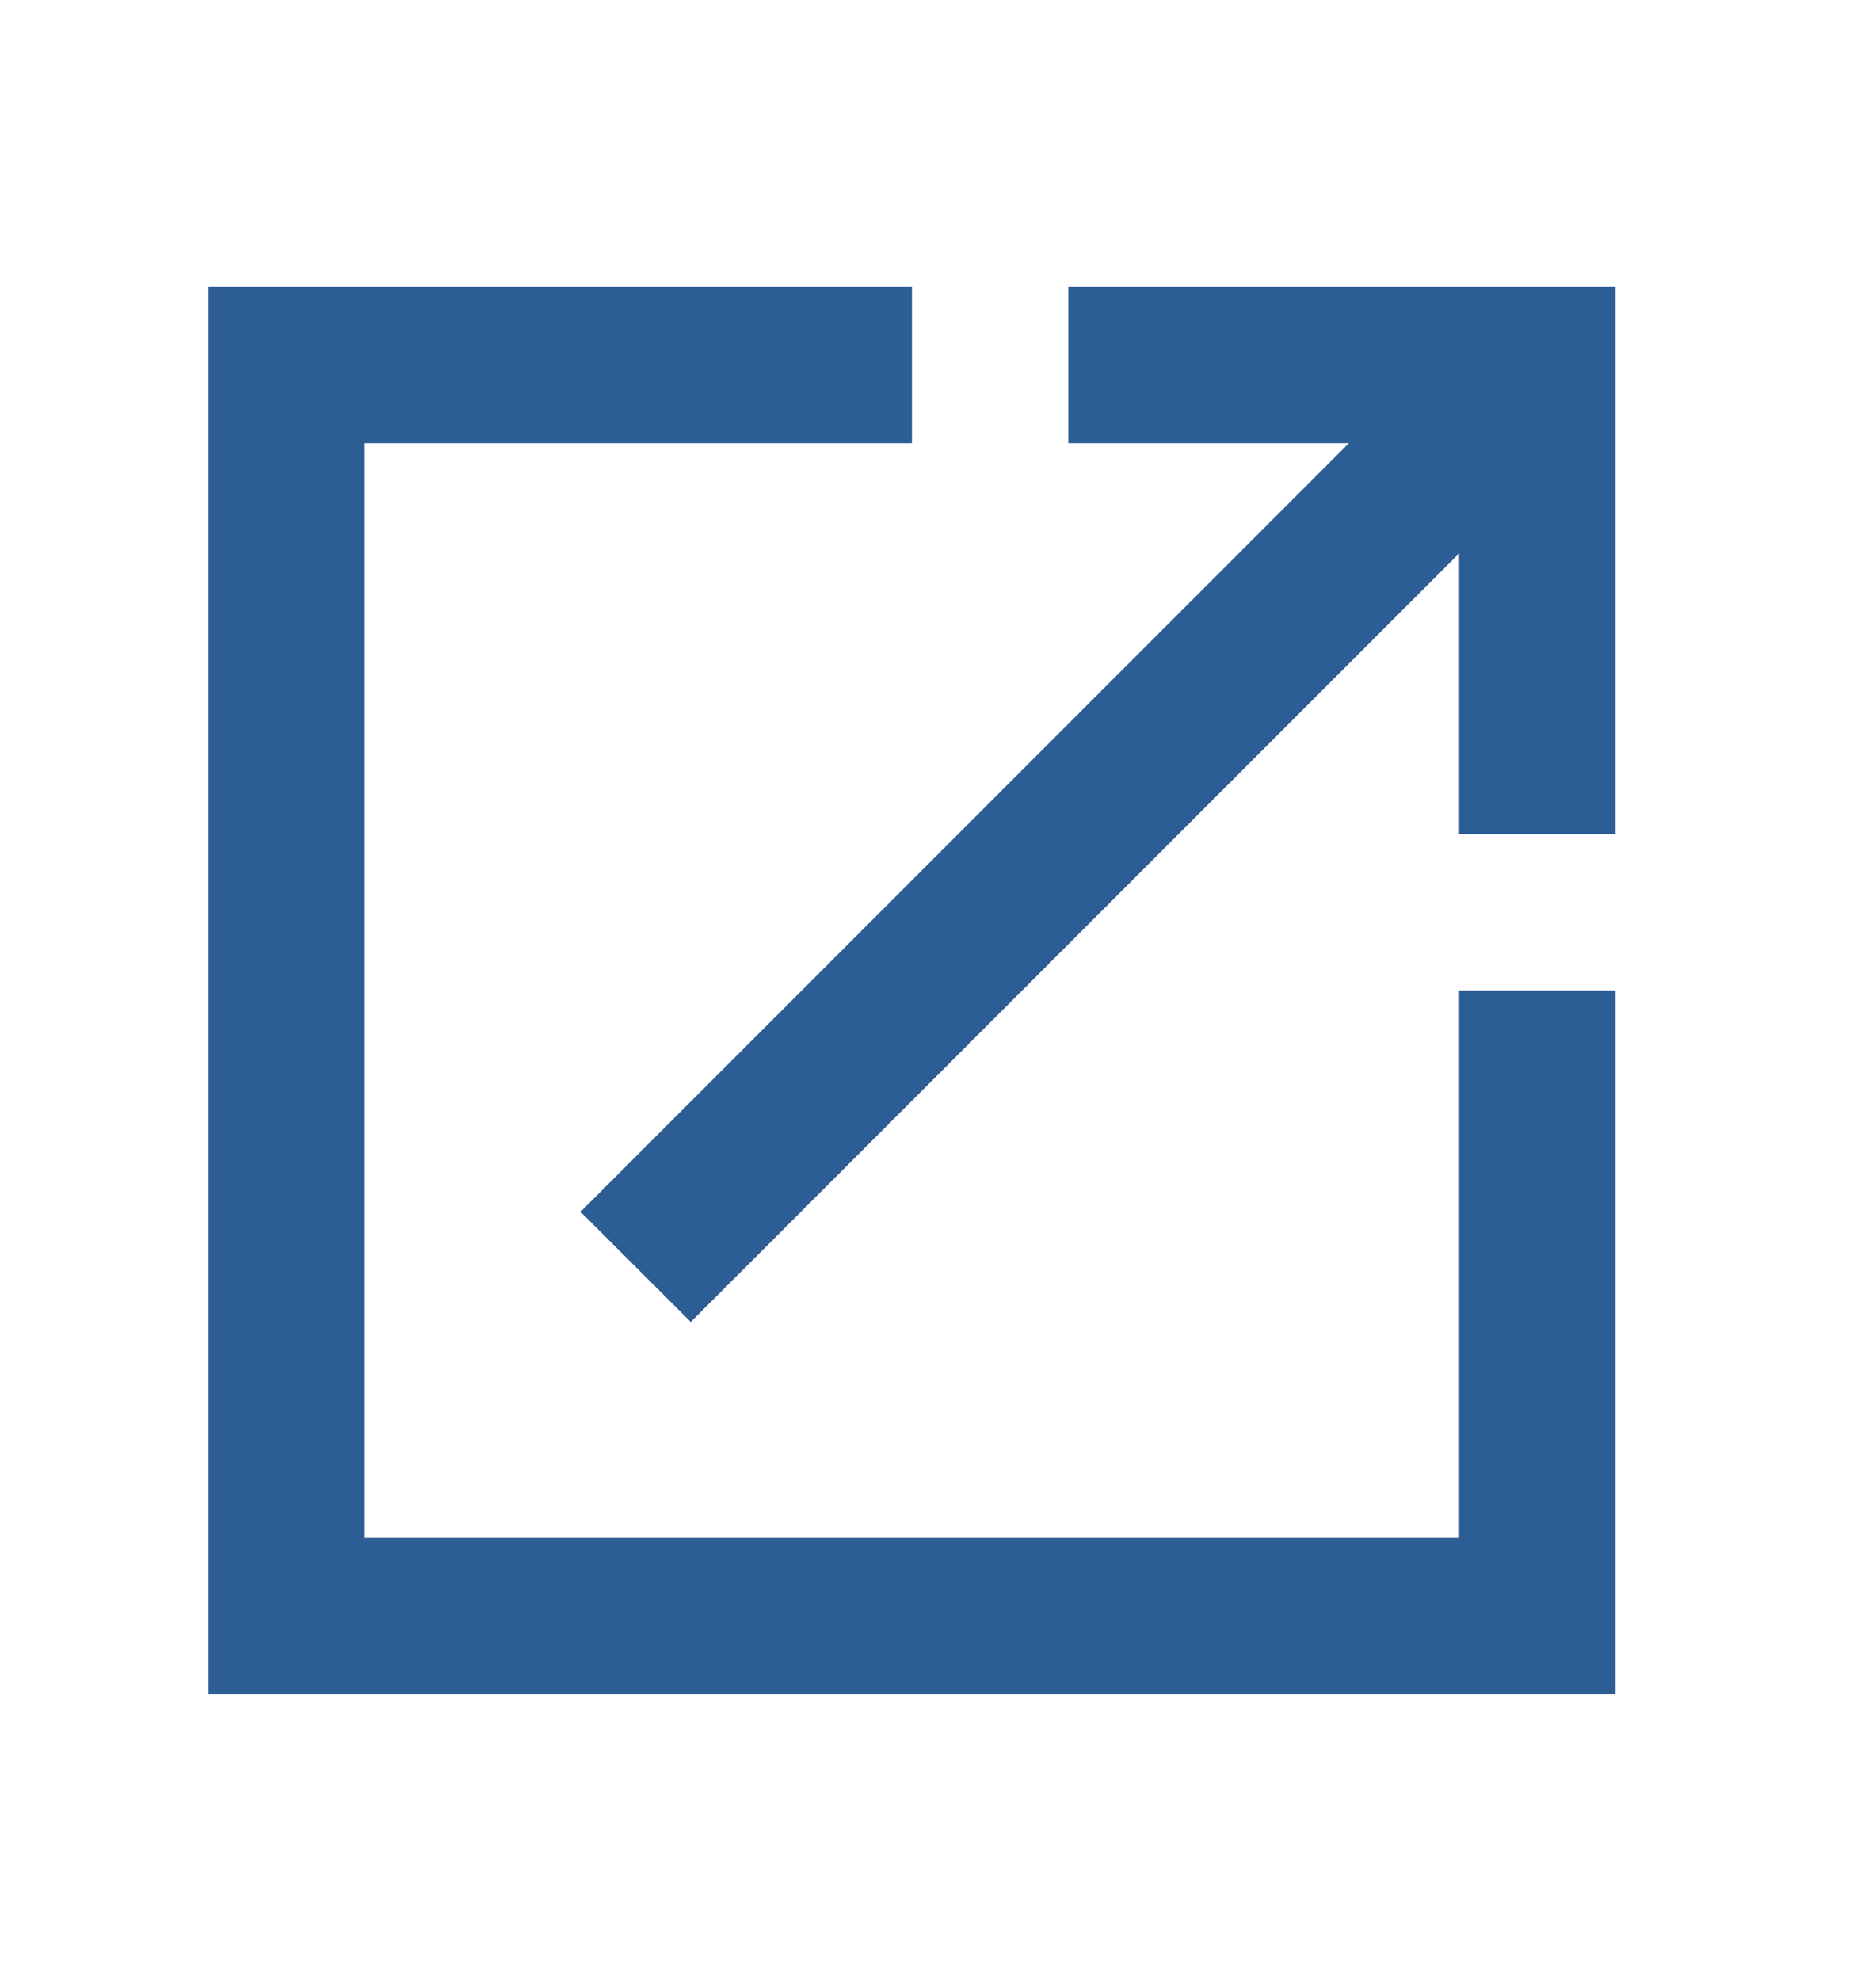 <svg width="18" height="19" viewBox="0 0 18 19" fill="none" xmlns="http://www.w3.org/2000/svg">
<path d="M14 14.75H3.5V4.25H8.75V2.75H2V16.25H15.5V9.5H14V14.75ZM10.25 2.75V4.25H12.943L5.57 11.623L6.628 12.68L14 5.308V8H15.5V2.75H10.25Z" fill="#2D5D95"/>
</svg>
